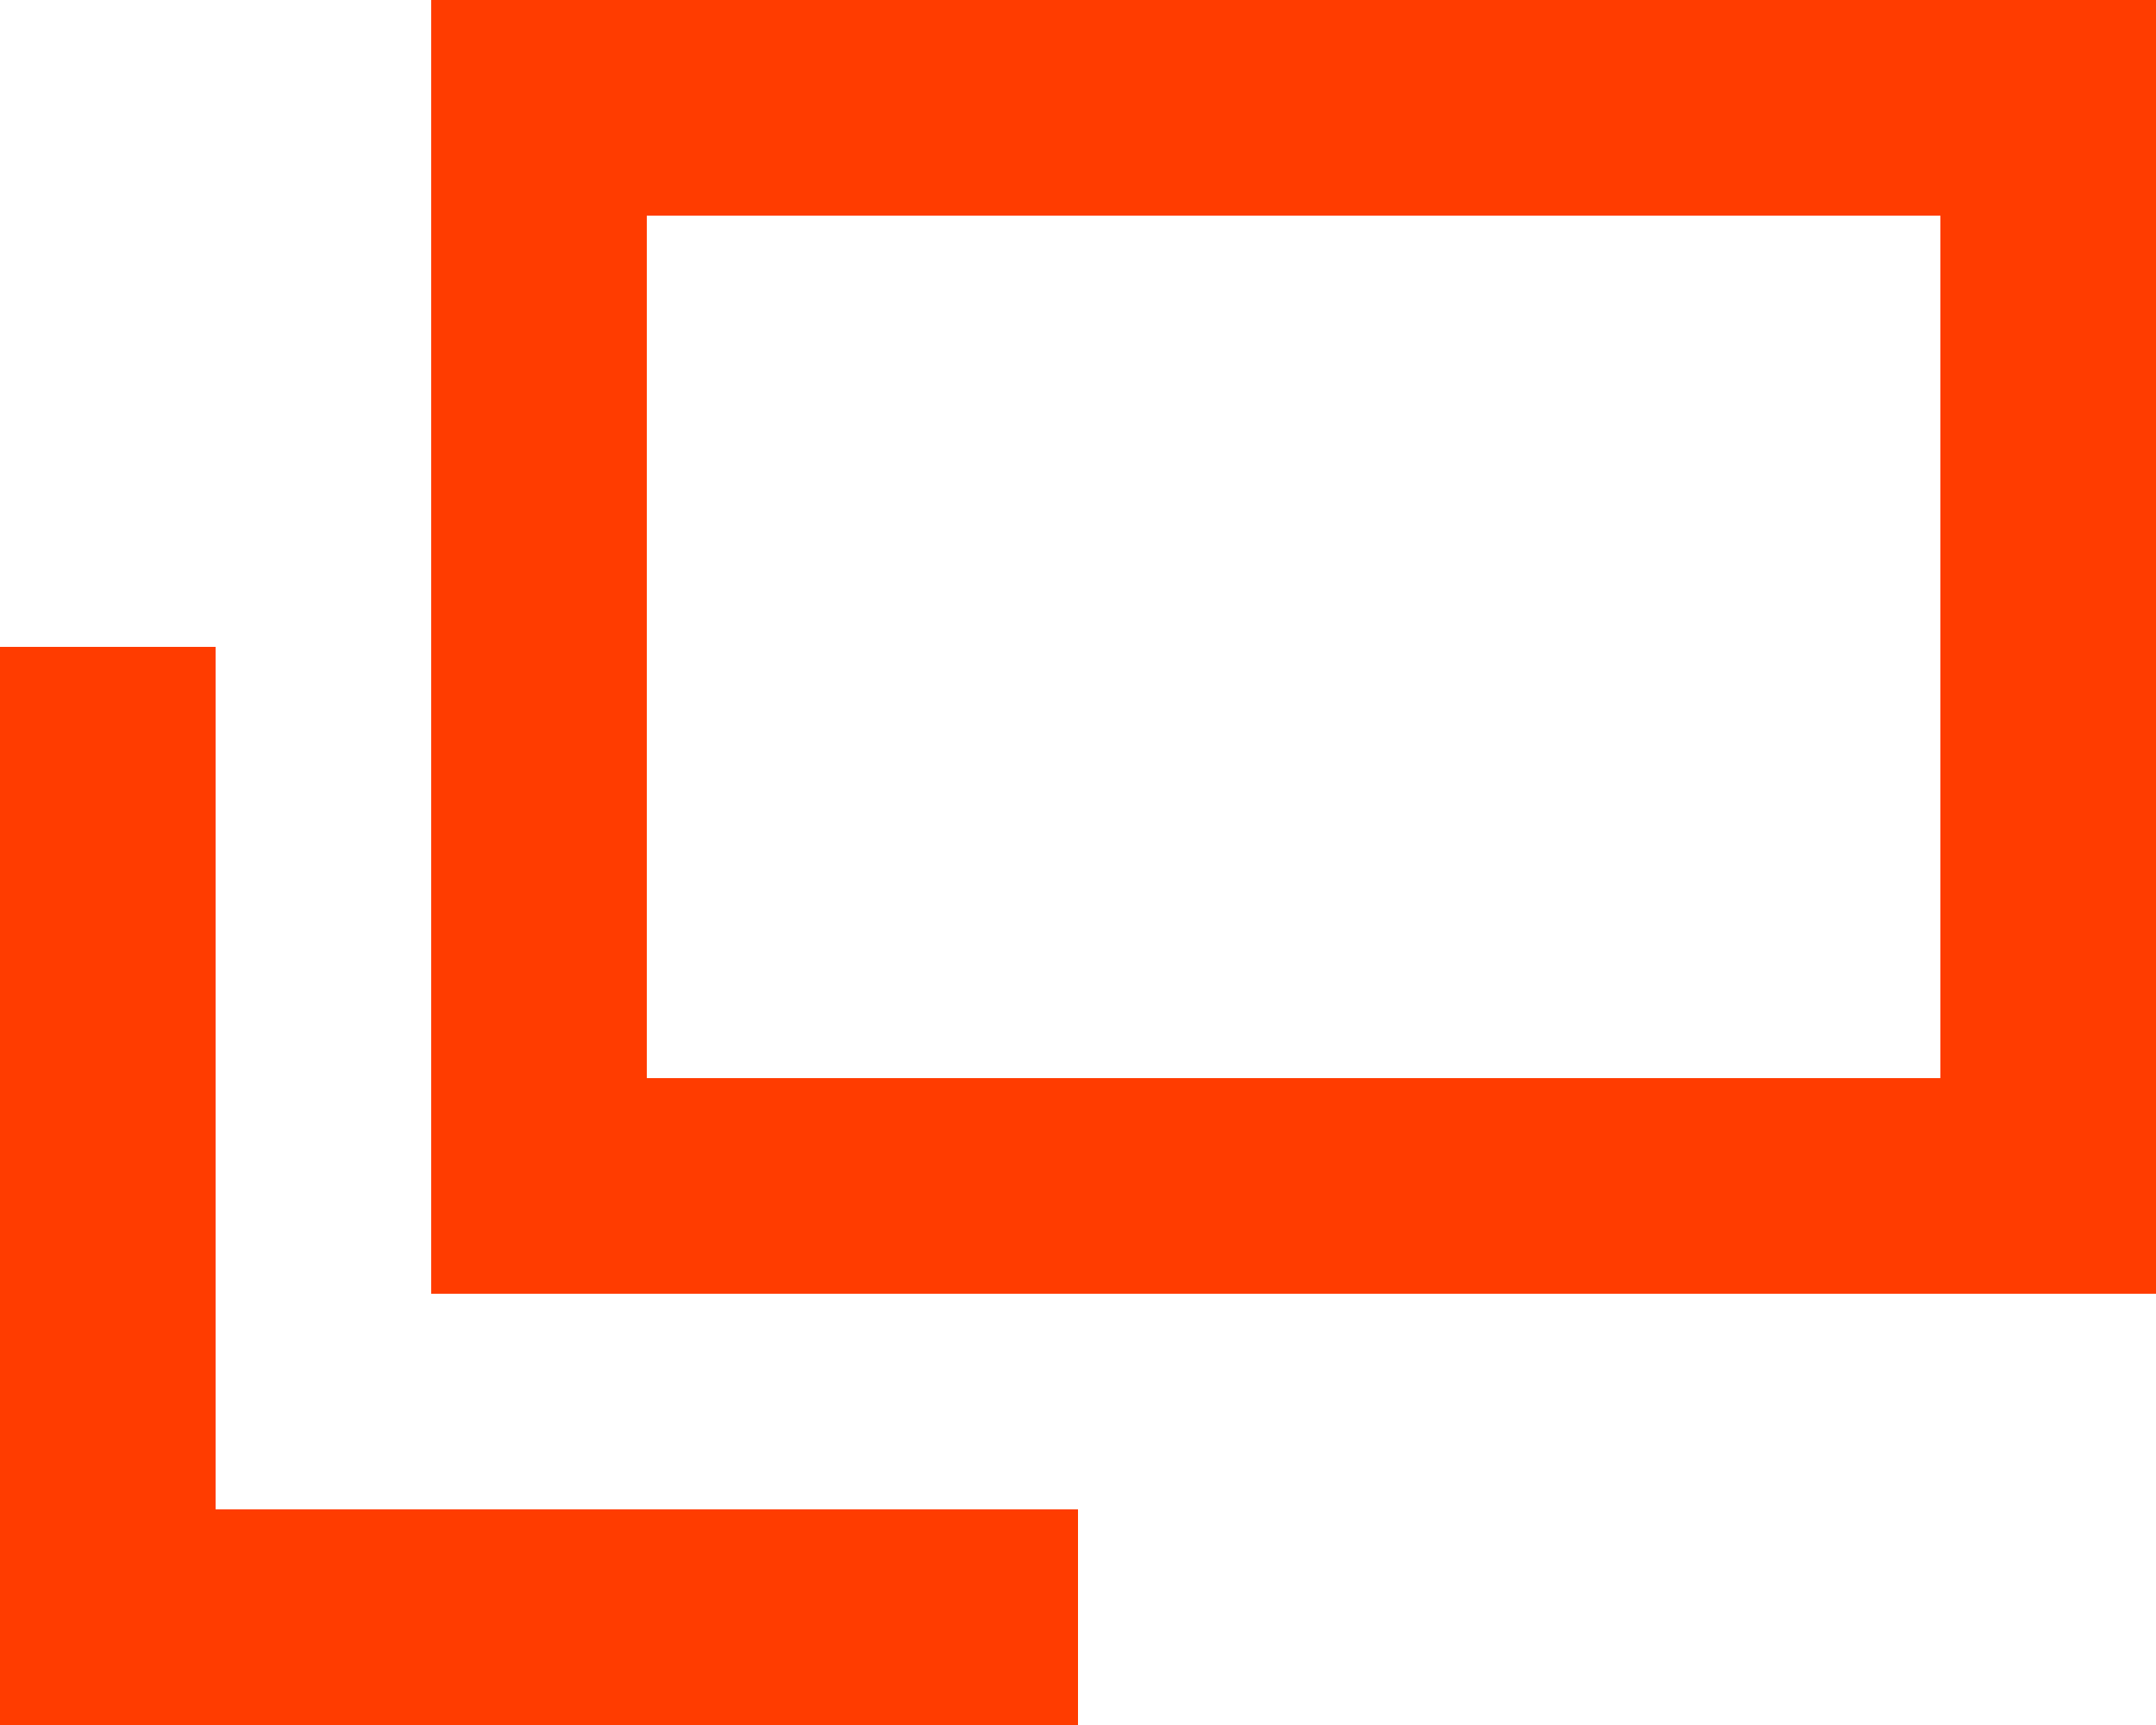 <svg xmlns="http://www.w3.org/2000/svg" width="10" height="8" viewBox="0 0 10 8"><path d="M711,370.458v4h-6v-4h6m1-1h-8v6h8v-6Zm-5,7h-4v-4h-1v5h5Z" transform="translate(-702 -369.458)" fill="#ff3c00"/></svg>